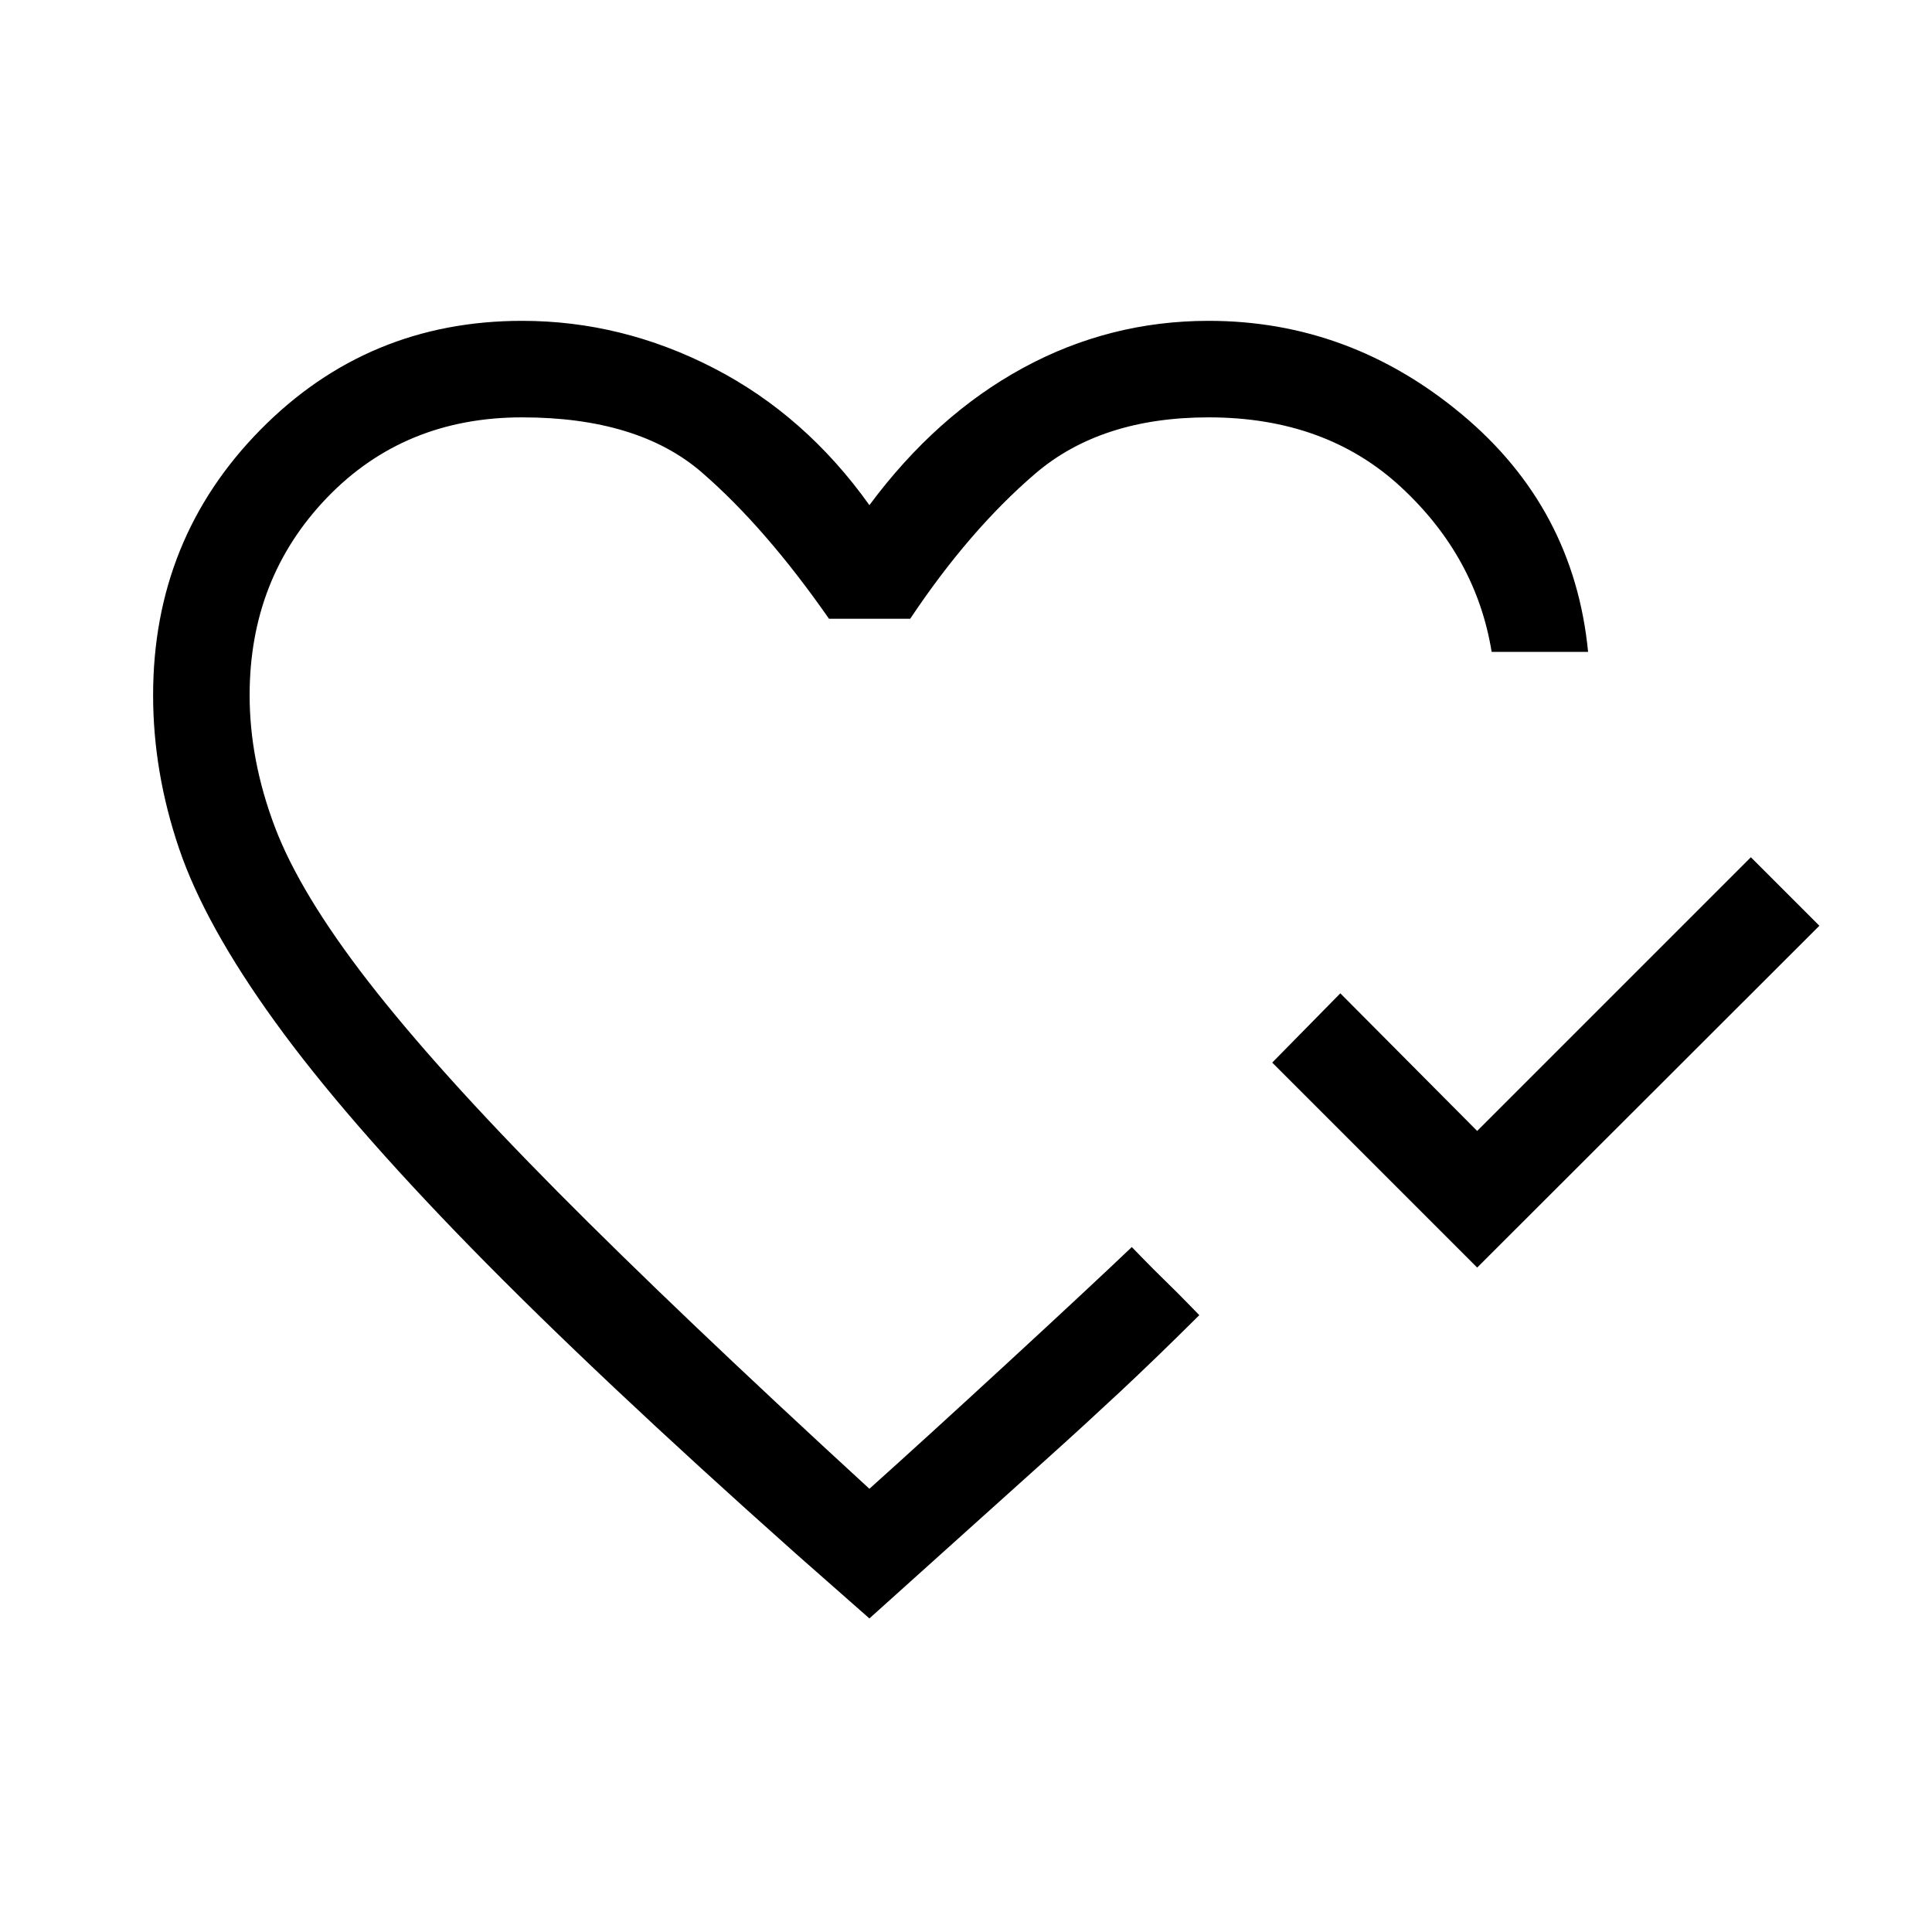 <svg xmlns="http://www.w3.org/2000/svg" height="20" viewBox="0 -960 960 960" width="20"><path d="M734-330.155 632.155-432 666-466.422l68 68.385 136-136L904.037-500 734-330.155ZM432-480.5Zm0 324.69-36.421-32.074q-99.308-88.424-161.674-152.289-62.365-63.866-97.231-112.097-34.865-48.231-47.73-86.192-12.866-37.962-12.866-76.077 0-77.748 53.303-131.892 53.303-54.145 130.042-54.145 49.672 0 95.24 23.5T432-708.998q33.185-44.673 76.238-68.125 43.054-23.453 92.339-23.453 70.115 0 125.845 46.5 55.731 46.5 62.692 118h-47.921q-7.654-47.231-45.039-81.886-37.384-34.654-95.577-34.654-53.615 0-86.327 28.096-32.712 28.097-61.981 71.982h-40.346q-31.538-45.27-63.135-72.674-31.596-27.404-89.365-27.404-58.577 0-96.981 39.959-38.404 39.958-38.404 98.118 0 32.241 12.5 65.352 12.5 33.11 46.546 76.994 34.045 43.885 93.788 104.154Q336.615-307.769 432-220.231q27.116-24.308 68.173-62.134 41.058-37.827 62.212-57.981l5.187 5.341q5.187 5.341 11.581 11.581 6.395 6.241 11.582 11.582l5.187 5.341q-21.461 21.346-39.269 37.981-17.808 16.634-35.731 32.75L432-155.81Z"/></svg>